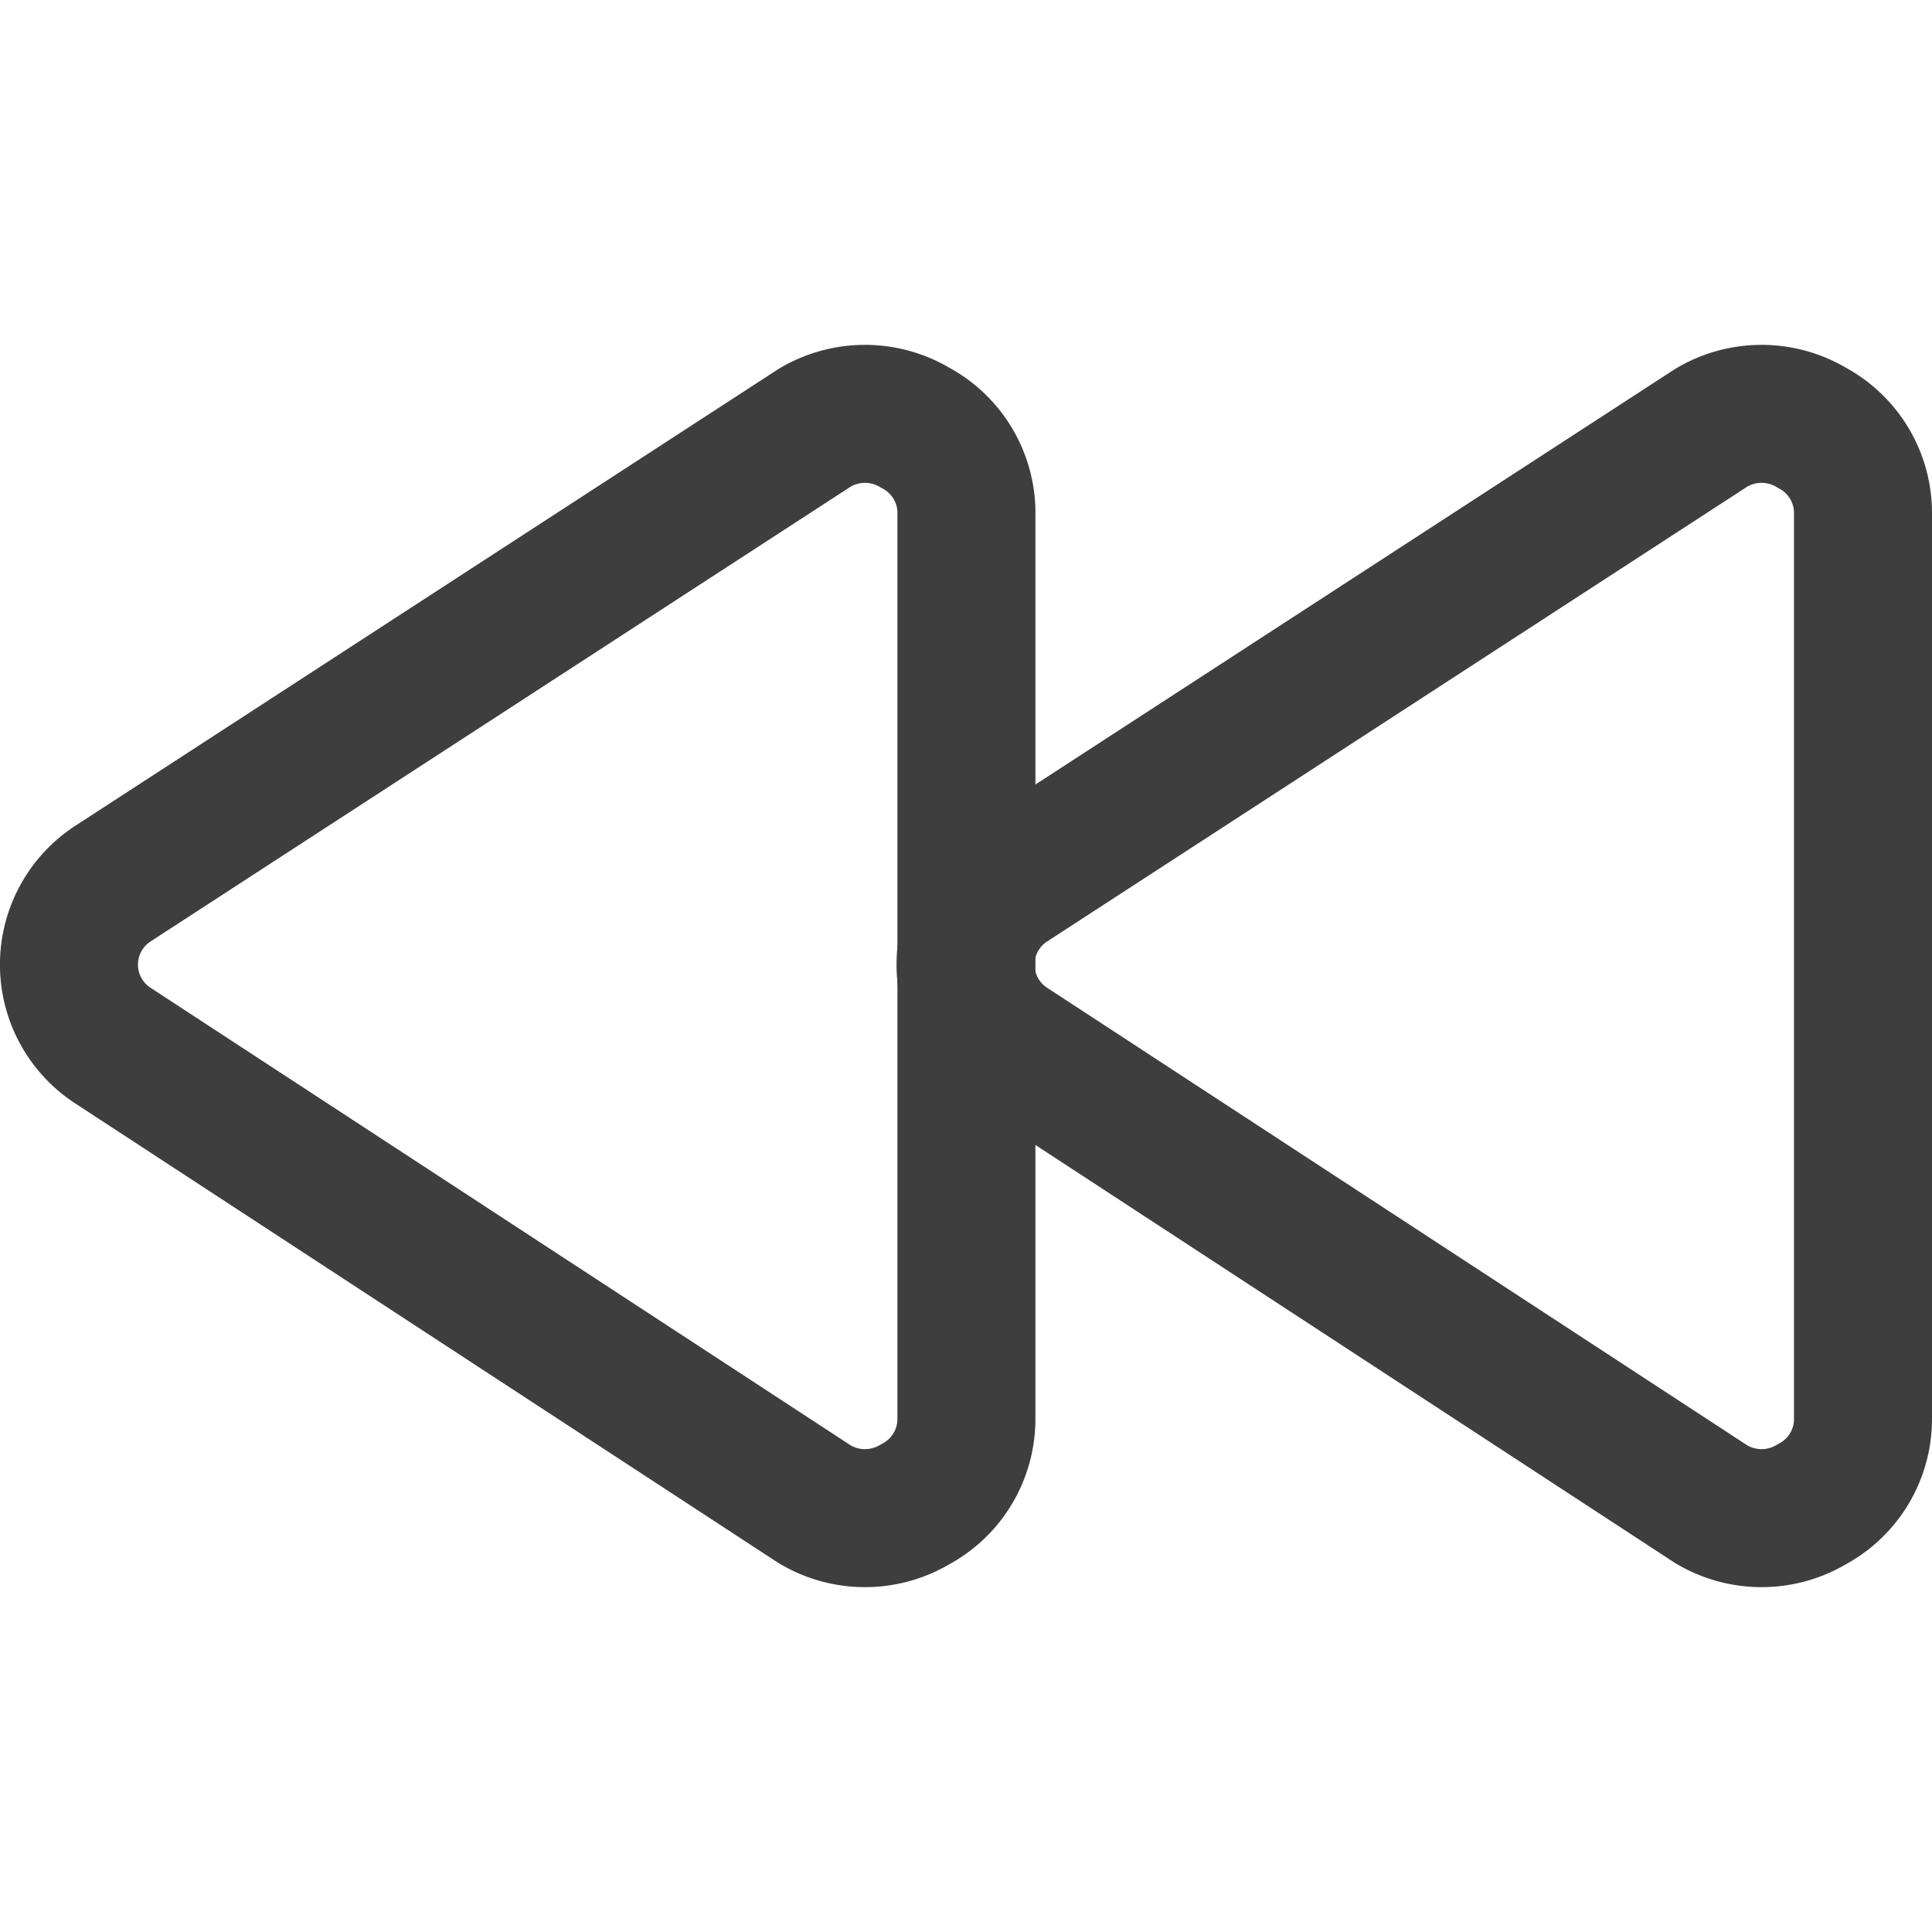 <svg xmlns="http://www.w3.org/2000/svg" fill="none" viewBox="0 0 14 14"><g id="button-rewind-1--rewind-television-button-movies-buttons-tv-video-controls"><path id="Vector" stroke="#3e3e3e" stroke-linecap="round" stroke-linejoin="round" d="M13.5 10.28a.7.7 0 0 1-.37.62.71.71 0 0 1-.73 0L7.32 7.58a.7.7 0 0 1 0-1.18l5.08-3.3a.71.71 0 0 1 .73 0 .7.7 0 0 1 .37.62v6.56Z"></path><path id="Vector_2" stroke="#3e3e3e" stroke-linecap="round" stroke-linejoin="round" d="M7.003 10.28a.7.7 0 0 1-.37.62.71.71 0 0 1-.73 0L.823 7.58a.7.7 0 0 1 0-1.18l5.08-3.3a.71.71 0 0 1 .73 0 .7.7 0 0 1 .37.6v6.58Z"></path></g></svg>